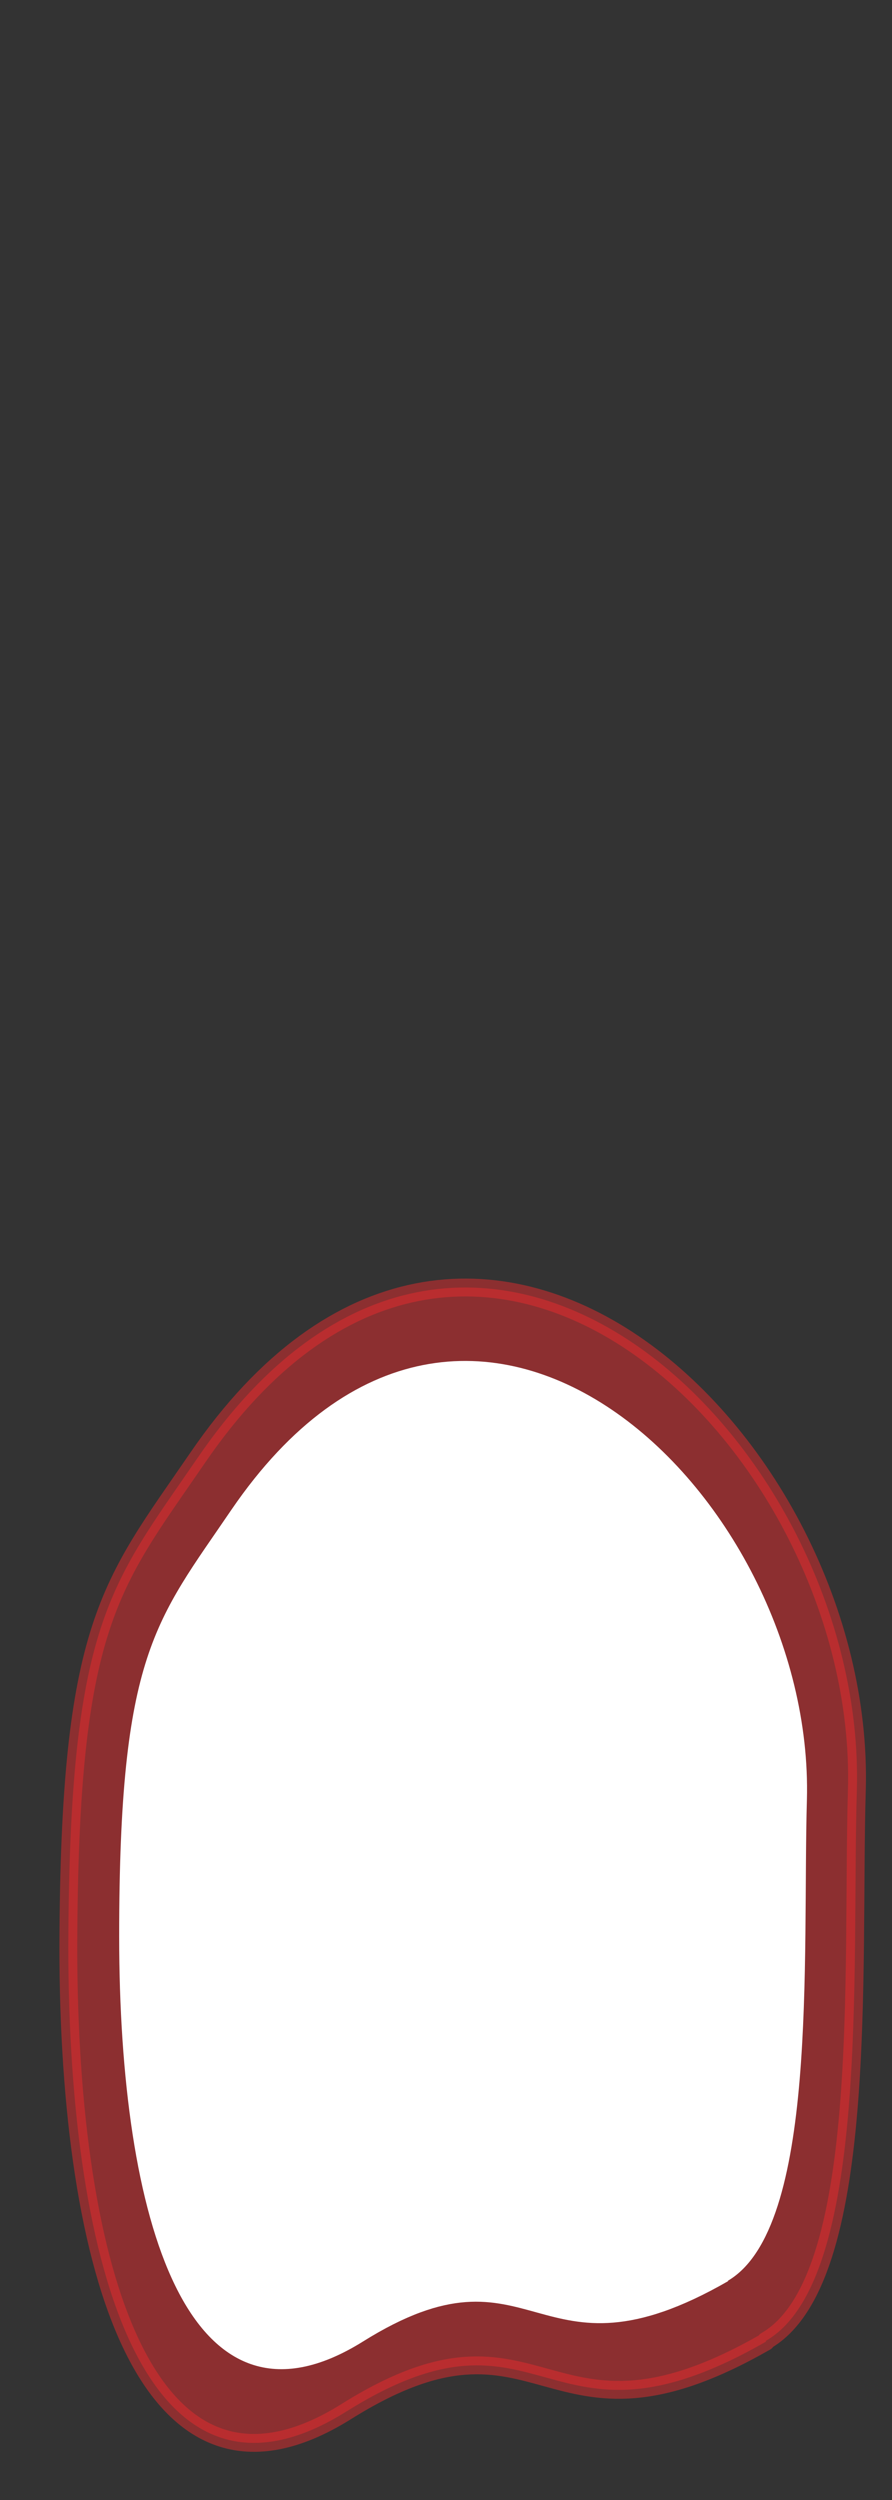 <svg width="10" height="28" viewBox="0 0 10 28" fill="none" xmlns="http://www.w3.org/2000/svg">
<rect x="0" y="0" width="10" height="28" fill="#333333" stroke="none"/>
<path opacity="0.5" d="M8.586 26.217C9.756 25.547 9.546 22.057 9.606 20.047C9.716 16.137 5.276 11.857 2.216 16.327C1.236 17.757 0.776 18.177 0.766 21.807C0.766 25.437 1.656 28.407 3.886 27.007C6.126 25.607 6.076 27.667 8.586 26.227V26.217Z" fill="#E62C2F" stroke="#E62C2F" stroke-width="0.2" stroke-linecap="round" stroke-linejoin="round"/>
<path d="M8.156 25.547C9.176 24.957 8.996 21.917 9.046 20.157C9.136 16.737 5.266 13.007 2.596 16.907C1.746 18.157 1.336 18.517 1.336 21.687C1.336 24.857 2.106 27.447 4.066 26.227C6.016 25.007 5.976 26.807 8.166 25.547H8.156Z" fill="white"/>
</svg>
